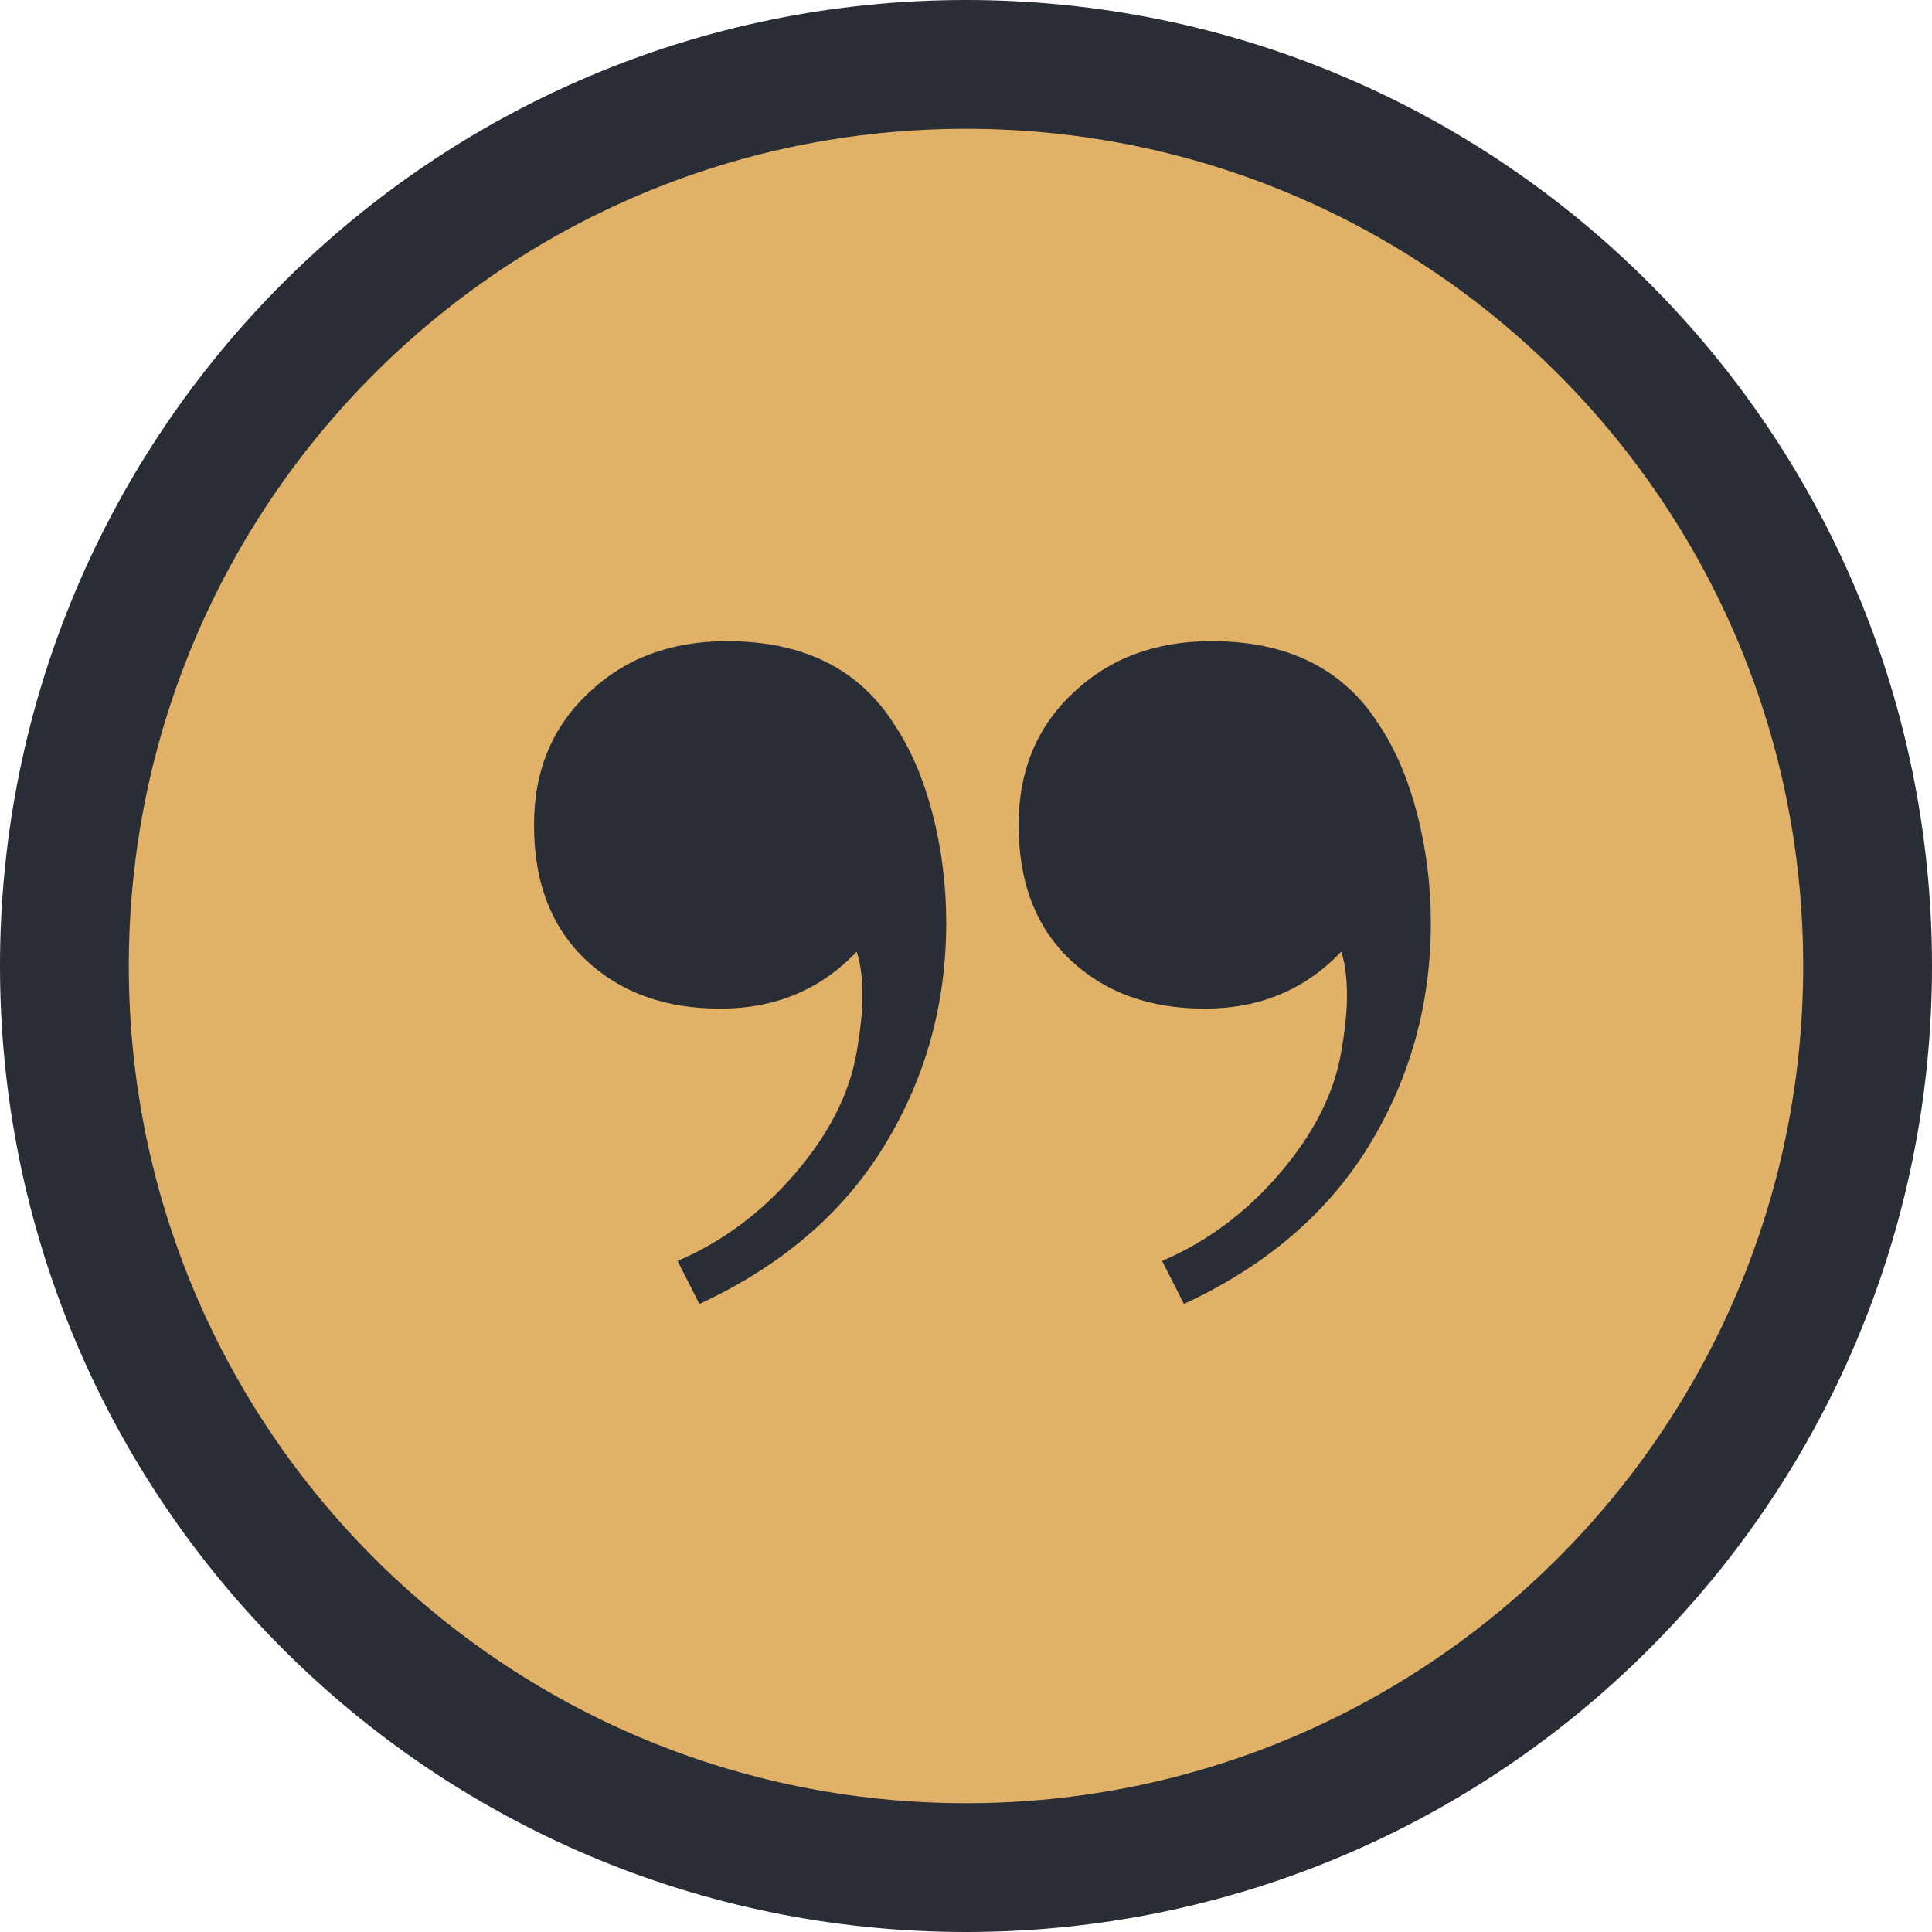 <svg width="30" height="30" viewBox="0 0 30 30" fill="none" xmlns="http://www.w3.org/2000/svg">
<path d="M1 15C1 7.268 7.268 1 15 1C22.732 1 29 7.268 29 15C29 22.732 22.732 29 15 29C7.268 29 1 22.732 1 15Z" fill="#E1B168" stroke="#292E36" stroke-width="2"/>
<path d="M10.521 19.58C11.223 19.279 11.835 18.822 12.358 18.208C12.881 17.594 13.196 16.968 13.303 16.33C13.362 15.993 13.392 15.704 13.392 15.463C13.392 15.187 13.362 14.958 13.303 14.777C12.744 15.367 12.037 15.662 11.181 15.662C10.325 15.662 9.63 15.409 9.095 14.904C8.56 14.398 8.292 13.7 8.292 12.809C8.292 11.966 8.578 11.28 9.148 10.751C9.707 10.221 10.42 9.956 11.288 9.956C12.476 9.956 13.344 10.389 13.891 11.256C14.141 11.629 14.337 12.087 14.479 12.629C14.622 13.182 14.693 13.748 14.693 14.326C14.693 15.59 14.372 16.745 13.73 17.793C13.089 18.84 12.132 19.659 10.86 20.248L10.521 19.58ZM18.045 19.58C18.747 19.279 19.359 18.822 19.882 18.208C20.405 17.594 20.72 16.968 20.827 16.33C20.886 15.993 20.916 15.704 20.916 15.463C20.916 15.187 20.886 14.958 20.827 14.777C20.268 15.367 19.561 15.662 18.705 15.662C17.849 15.662 17.154 15.409 16.619 14.904C16.084 14.398 15.817 13.7 15.817 12.809C15.817 11.966 16.102 11.28 16.672 10.751C17.231 10.221 17.944 9.956 18.812 9.956C20.001 9.956 20.868 10.389 21.415 11.256C21.665 11.629 21.861 12.087 22.004 12.629C22.146 13.182 22.218 13.748 22.218 14.326C22.218 15.59 21.897 16.745 21.255 17.793C20.613 18.84 19.656 19.659 18.384 20.248L18.045 19.58Z" fill="#292E36"/>
</svg>
